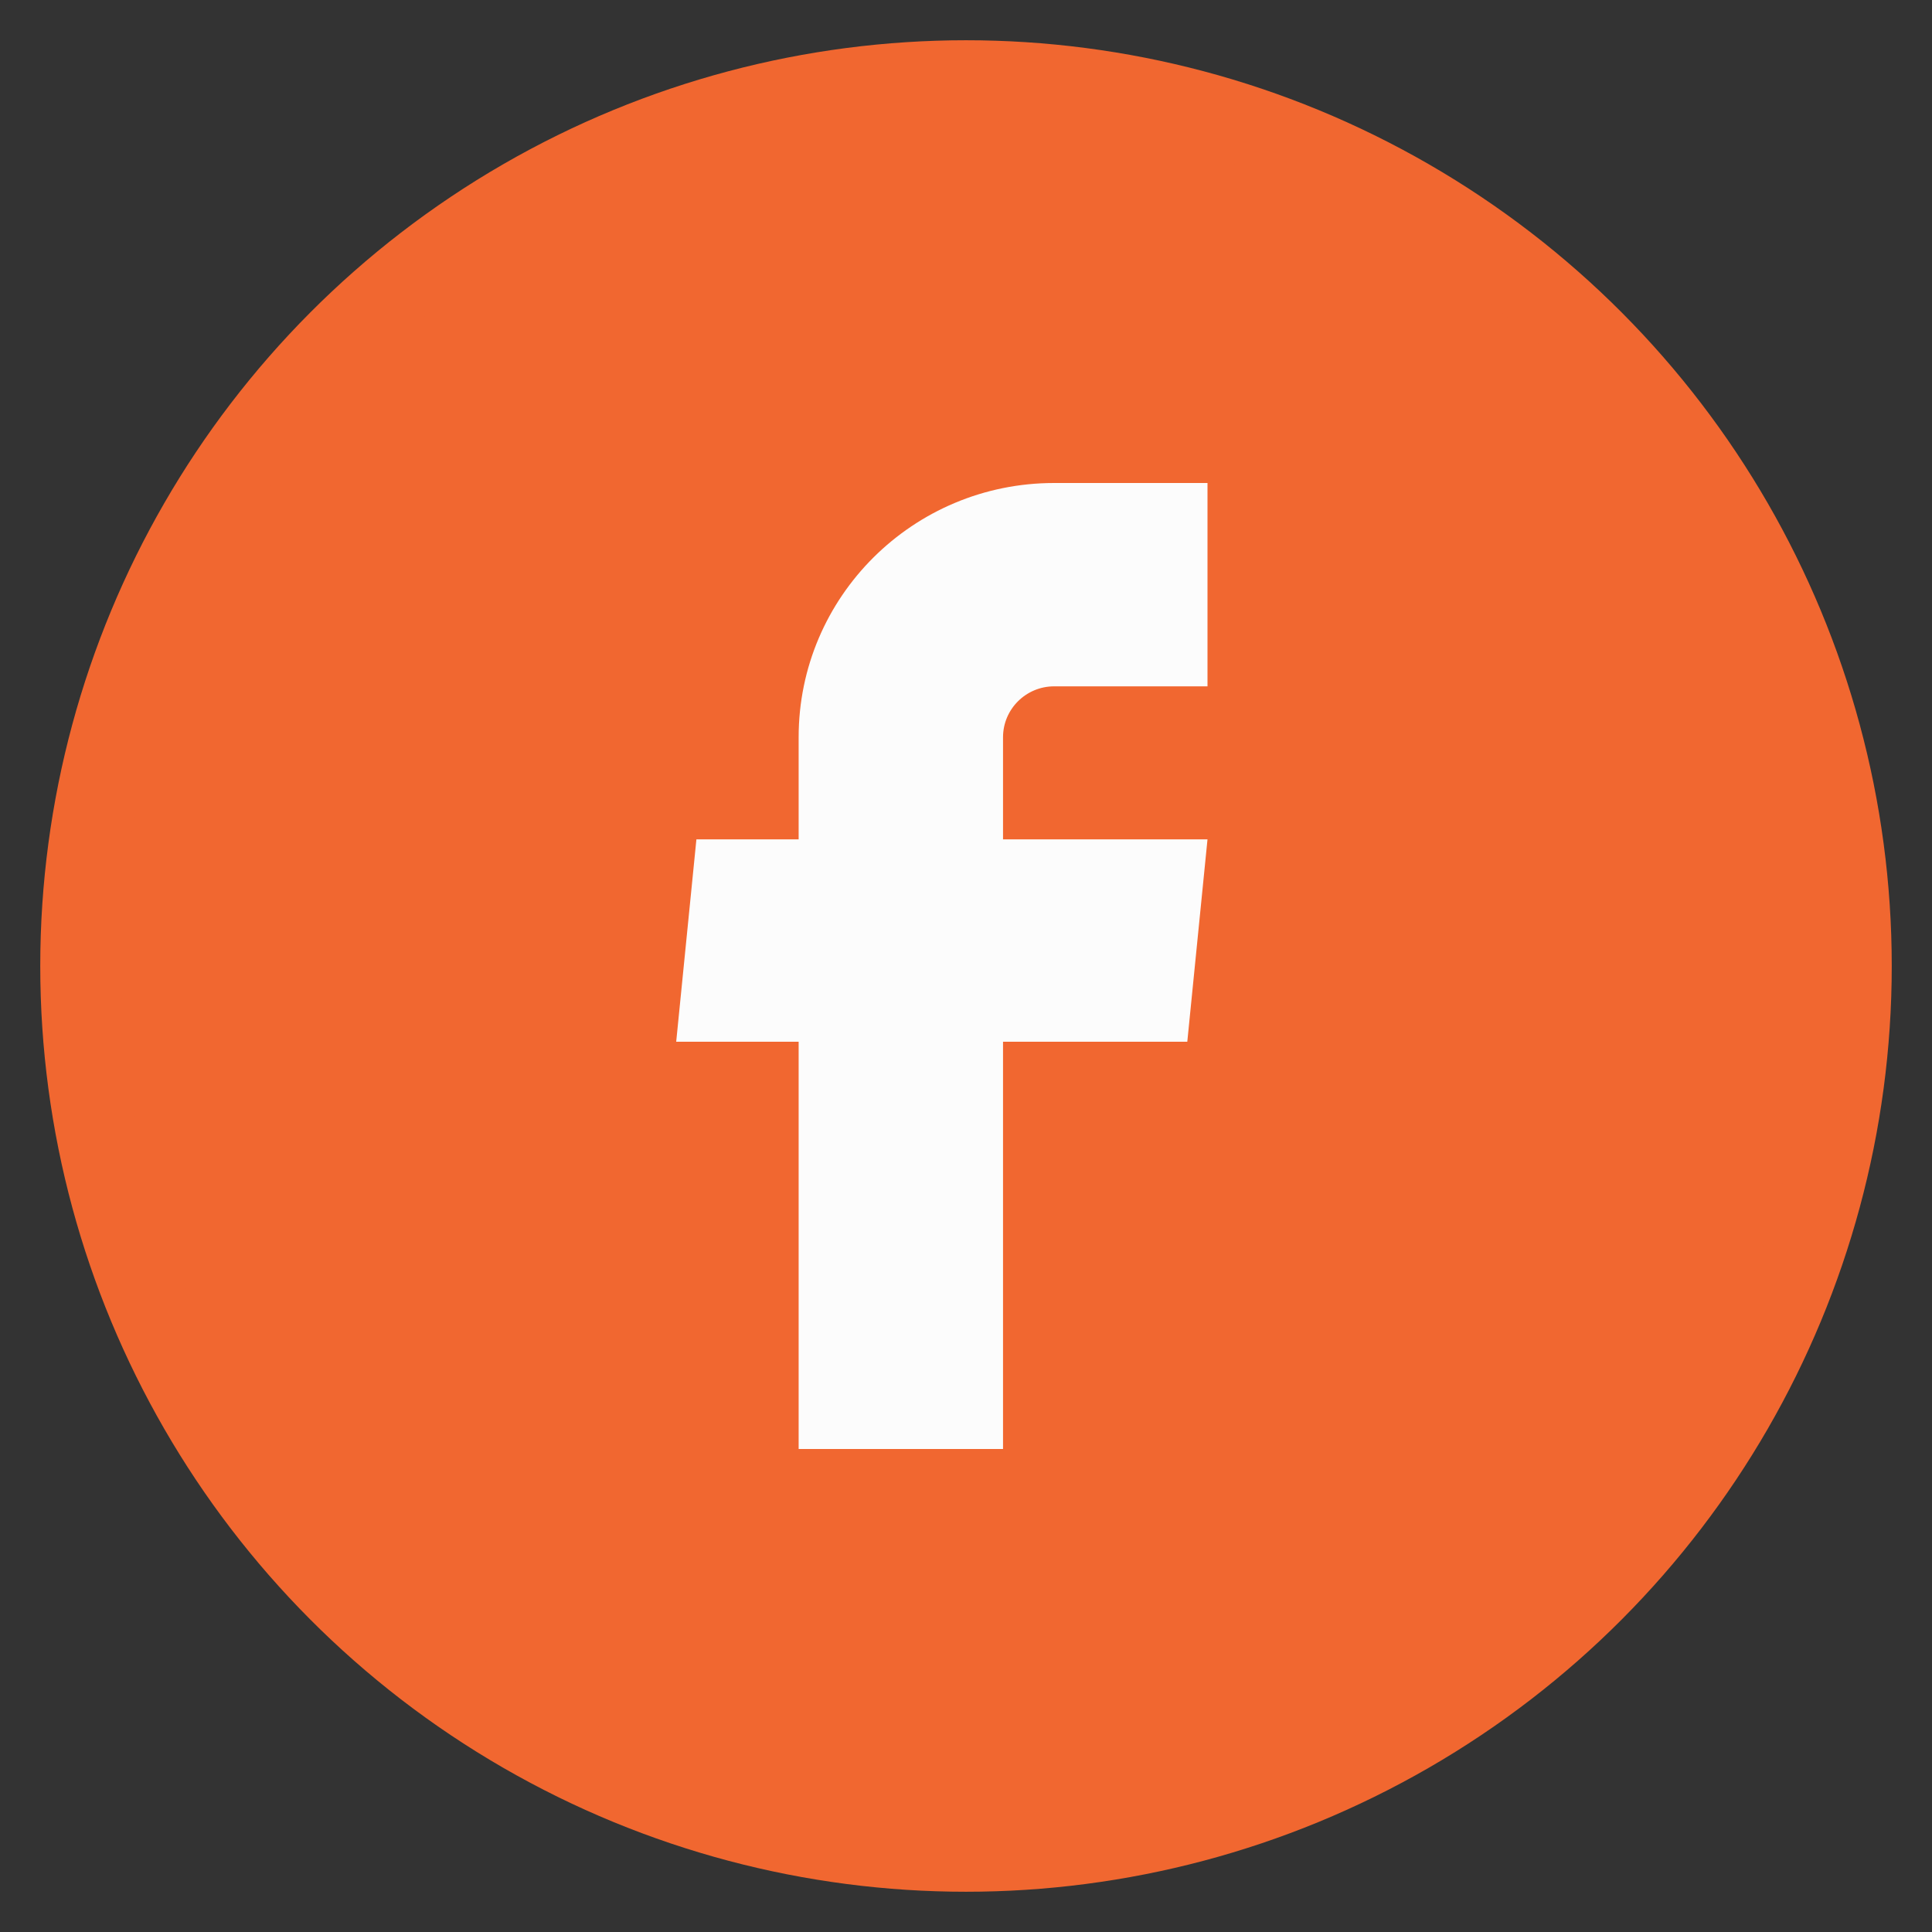 <svg width="24" height="24" viewBox="0 0 24 24" fill="none" xmlns="http://www.w3.org/2000/svg">
<rect x="0" y="0" width="24" height="24" fill="#333333" stroke="none"/>
<circle cx="12" cy="12" r="11" fill="#F16730" stroke="#F16730" strokeWidth="2"/>
<path d="M9.921 18H12.46V12.941H14.749L15 10.427H12.46V9.158C12.46 8.809 12.745 8.526 13.095 8.526H15V6H13.095C11.342 6 9.921 7.414 9.921 9.158V10.427H8.651L8.4 12.941H9.921V18Z" fill="#FCFCFC"/>
</svg>
